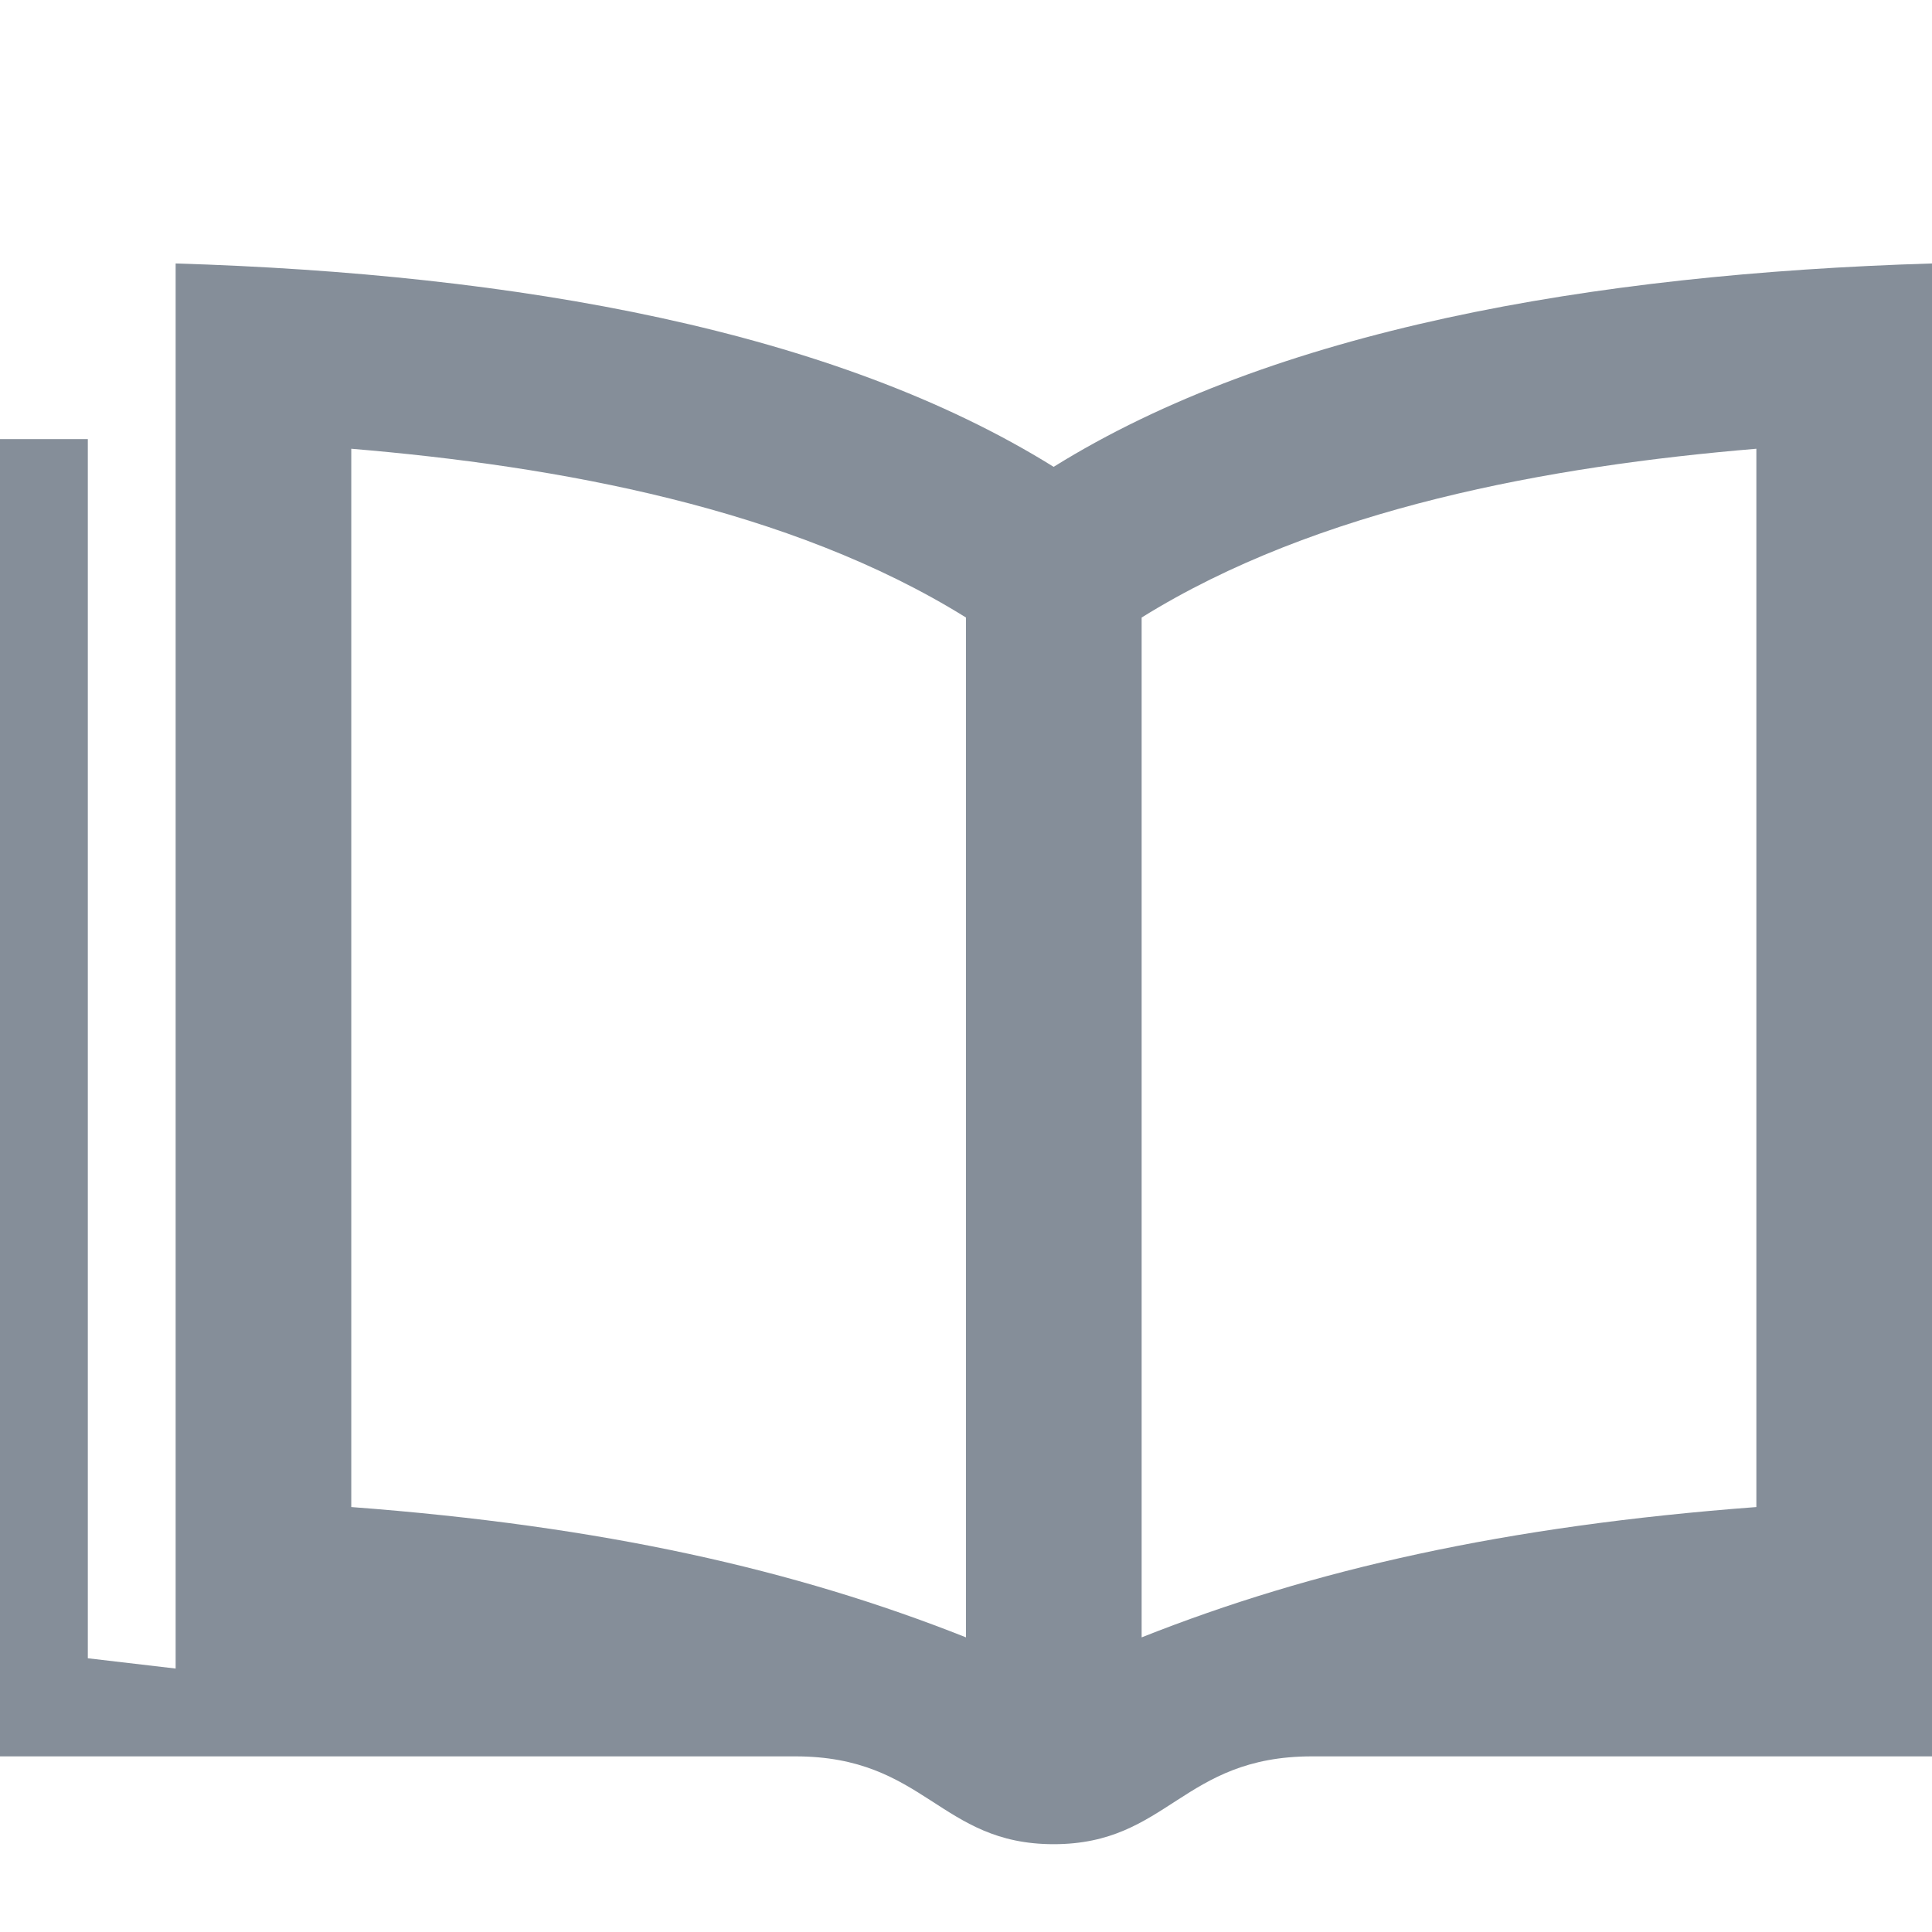 <svg xmlns="http://www.w3.org/2000/svg" width="22" height="22" viewBox="0 0 22 22" fill="none" class="c12b5a4e69860bc968b47223fd-vocabulary-icon c12b5a4e69860bc968b47223fd-red-svg c12b5a4e69860bc968b47223fd-icon replaced-svg">
                     <path d="M23 5v13.883l-1 .117v-16c-3.895.119-7.505.762-10.002 2.316-2.496-1.554-6.102-2.197-9.998-2.316v16l-1-.117v-13.883h-1v15h9.057c1.479 0 1.641 1 2.941 1 1.304 0 1.461-1 2.942-1h9.06v-15h-1zm-12 13.645c-1.946-.772-4.137-1.269-7-1.484v-12.051c2.352.197 4.996.675 7 1.922v11.613zm9-1.484c-2.863.215-5.054.712-7 1.484v-11.613c2.004-1.247 4.648-1.725 7-1.922v12.051z" fill="#858E99"/>
                    </svg>